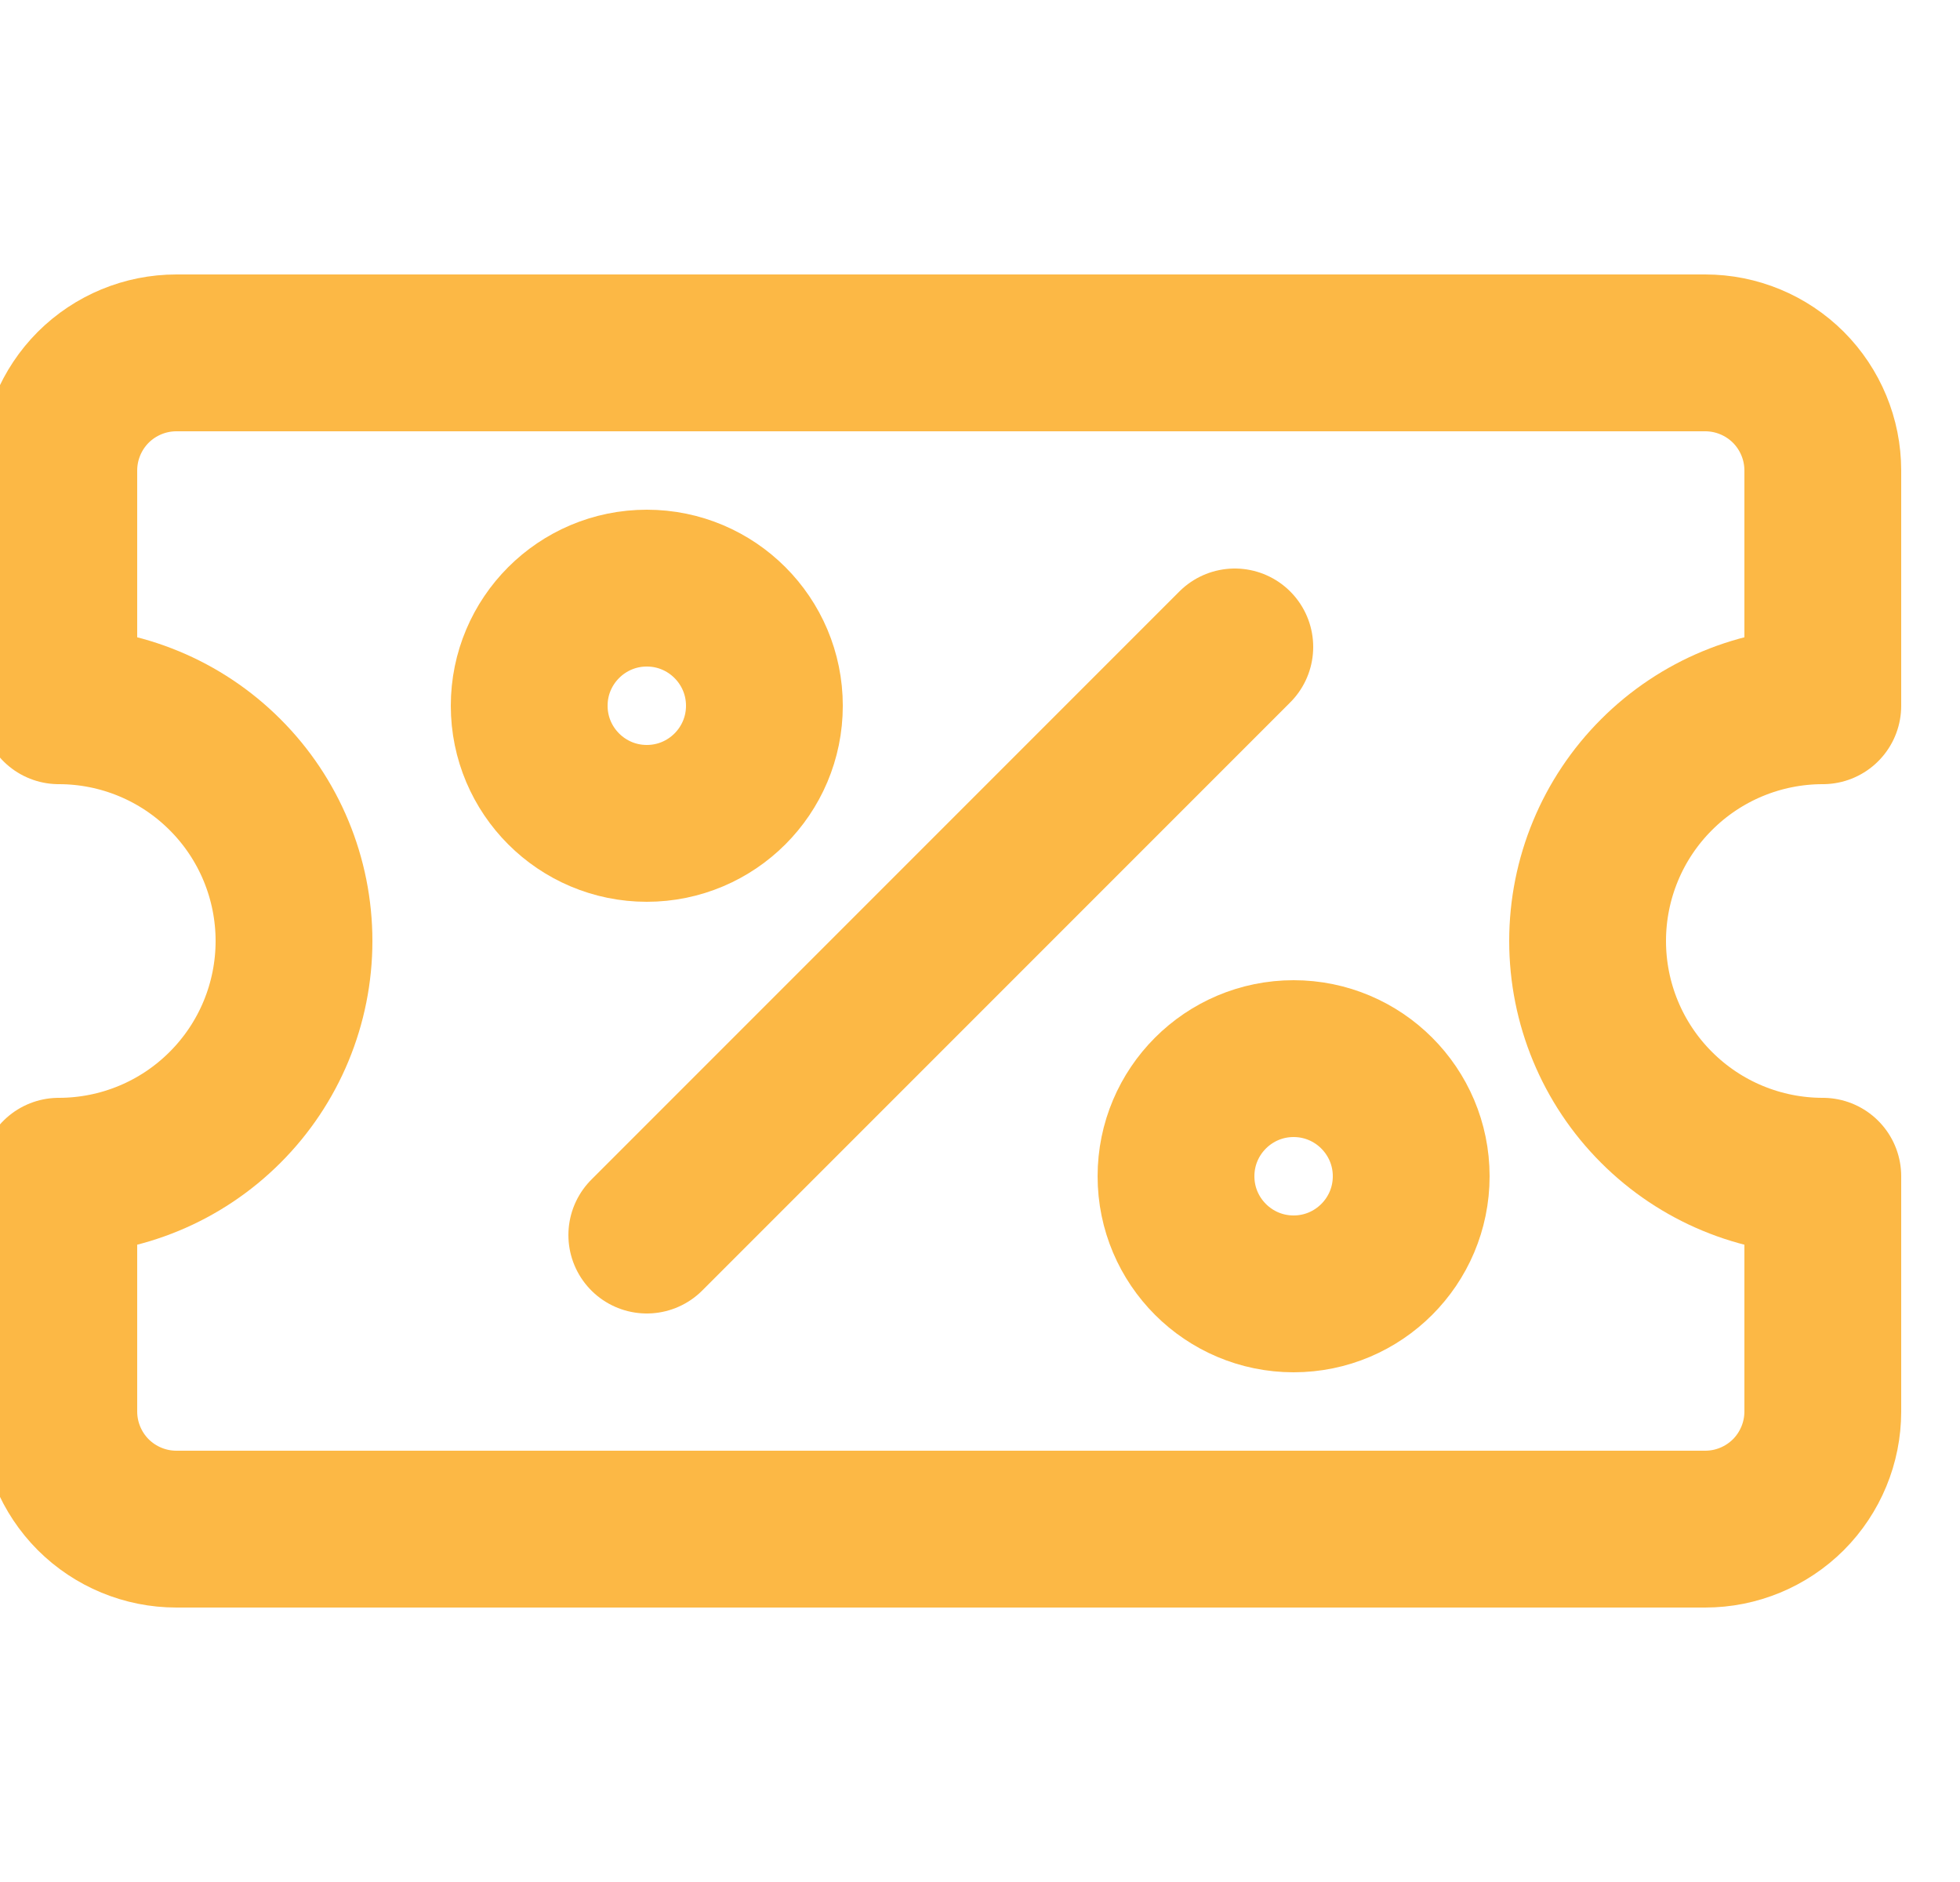 <svg width="25" height="24" viewBox="0 0 25 24" fill="none" xmlns="http://www.w3.org/2000/svg">
<path d="M23.25 15V18C23.25 18.398 23.092 18.779 22.811 19.061C22.529 19.342 22.148 19.5 21.75 19.5H2.25C1.852 19.5 1.471 19.342 1.189 19.061C0.908 18.779 0.75 18.398 0.75 18V15C1.546 15 2.309 14.684 2.871 14.121C3.434 13.559 3.75 12.796 3.75 12C3.75 11.204 3.434 10.441 2.871 9.879C2.309 9.316 1.546 9 0.75 9V6C0.75 5.602 0.908 5.221 1.189 4.939C1.471 4.658 1.852 4.5 2.25 4.5H21.75C22.148 4.5 22.529 4.658 22.811 4.939C23.092 5.221 23.25 5.602 23.25 6V9C22.454 9 21.691 9.316 21.129 9.879C20.566 10.441 20.25 11.204 20.25 12C20.25 12.796 20.566 13.559 21.129 14.121C21.691 14.684 22.454 15 23.25 15Z" stroke="#FCB845" stroke-width="2" stroke-linecap="round" stroke-linejoin="round"/>
<path d="M8.25 10.5C9.078 10.5 9.75 9.828 9.75 9C9.75 8.172 9.078 7.5 8.25 7.5C7.422 7.5 6.75 8.172 6.75 9C6.75 9.828 7.422 10.5 8.25 10.5Z" stroke="#FCB845" stroke-width="2" stroke-linecap="round" stroke-linejoin="round"/>
<path d="M16.5 16.5C17.328 16.5 18 15.828 18 15C18 14.172 17.328 13.5 16.5 13.5C15.672 13.5 15 14.172 15 15C15 15.828 15.672 16.5 16.5 16.5Z" stroke="#FCB845" stroke-width="2" stroke-linecap="round" stroke-linejoin="round"/>
<path d="M15.75 8.25L8.25 15.75" stroke="#FCB845" stroke-width="2" stroke-linecap="round" stroke-linejoin="round"/>
</svg>
